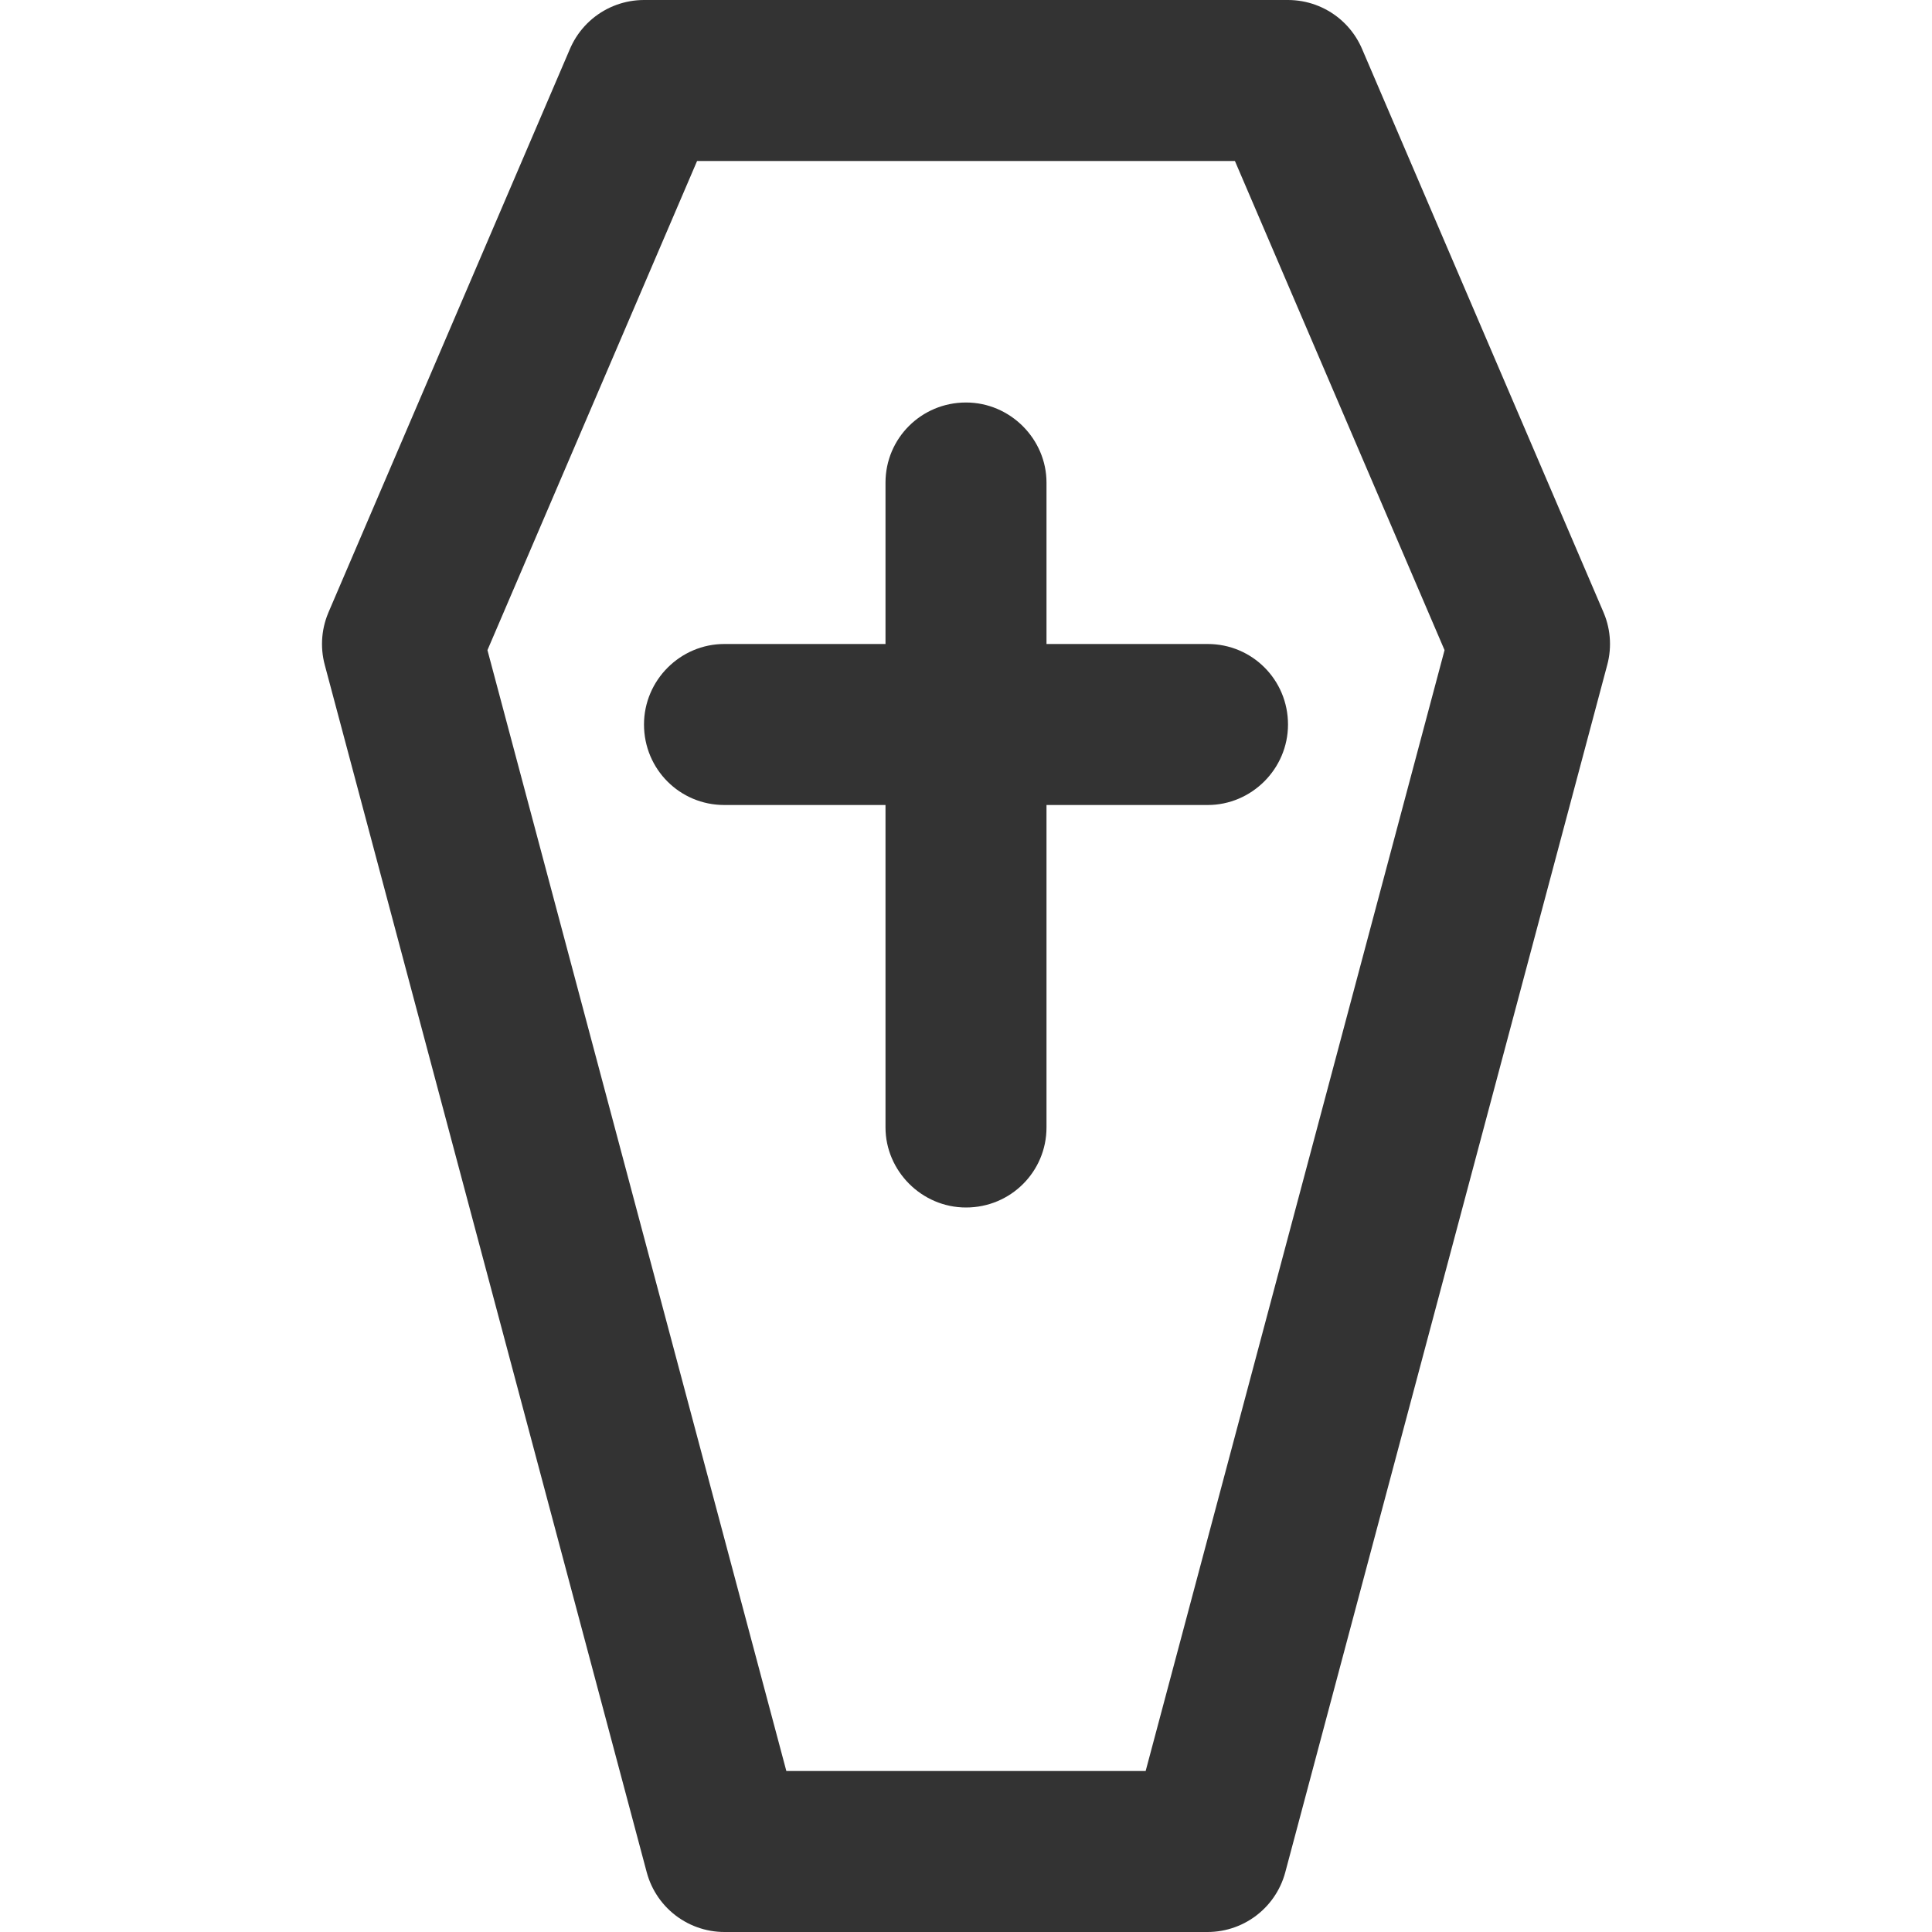 <?xml version="1.0" encoding="UTF-8"?>
<svg width="24px" height="24px" viewBox="0 0 24 24" version="1.1" xmlns="http://www.w3.org/2000/svg" xmlns:xlink="http://www.w3.org/1999/xlink">
    <!-- Generator: Sketch 44.1 (41455) - http://www.bohemiancoding.com/sketch -->
    <title>coffin</title>
    <desc>Created with Sketch.</desc>
    <defs></defs>
    <g id="Page-1" stroke="none" stroke-width="1" fill="none" fill-rule="evenodd">
        <g id="Artboard-4" transform="translate(-400, -467)">
            <g id="169" transform="translate(400, 467)">
                <polygon id="Body" stroke="#333333" stroke-width="2" stroke-linecap="round" stroke-linejoin="round" points="8 1 16 1 19 8 15 23 9 23 5 8"></polygon>
                <path d="M13,8 L13,5.995 C13,5.456 12.552,5 12,5 C11.444,5 11,5.446 11,5.995 L11,8 L8.997,8 C8.453,8 8,8.448 8,9 C8,9.556 8.446,10 8.997,10 L11,10 L11,14.005 C11,14.544 11.448,15 12,15 C12.556,15 13,14.554 13,14.005 L13,10 L15.003,10 C15.547,10 16,9.552 16,9 C16,8.444 15.554,8 15.003,8 L13,8 Z" id="cross" fill="#333333"></path>
            </g>
        </g>
    </g>
</svg>
